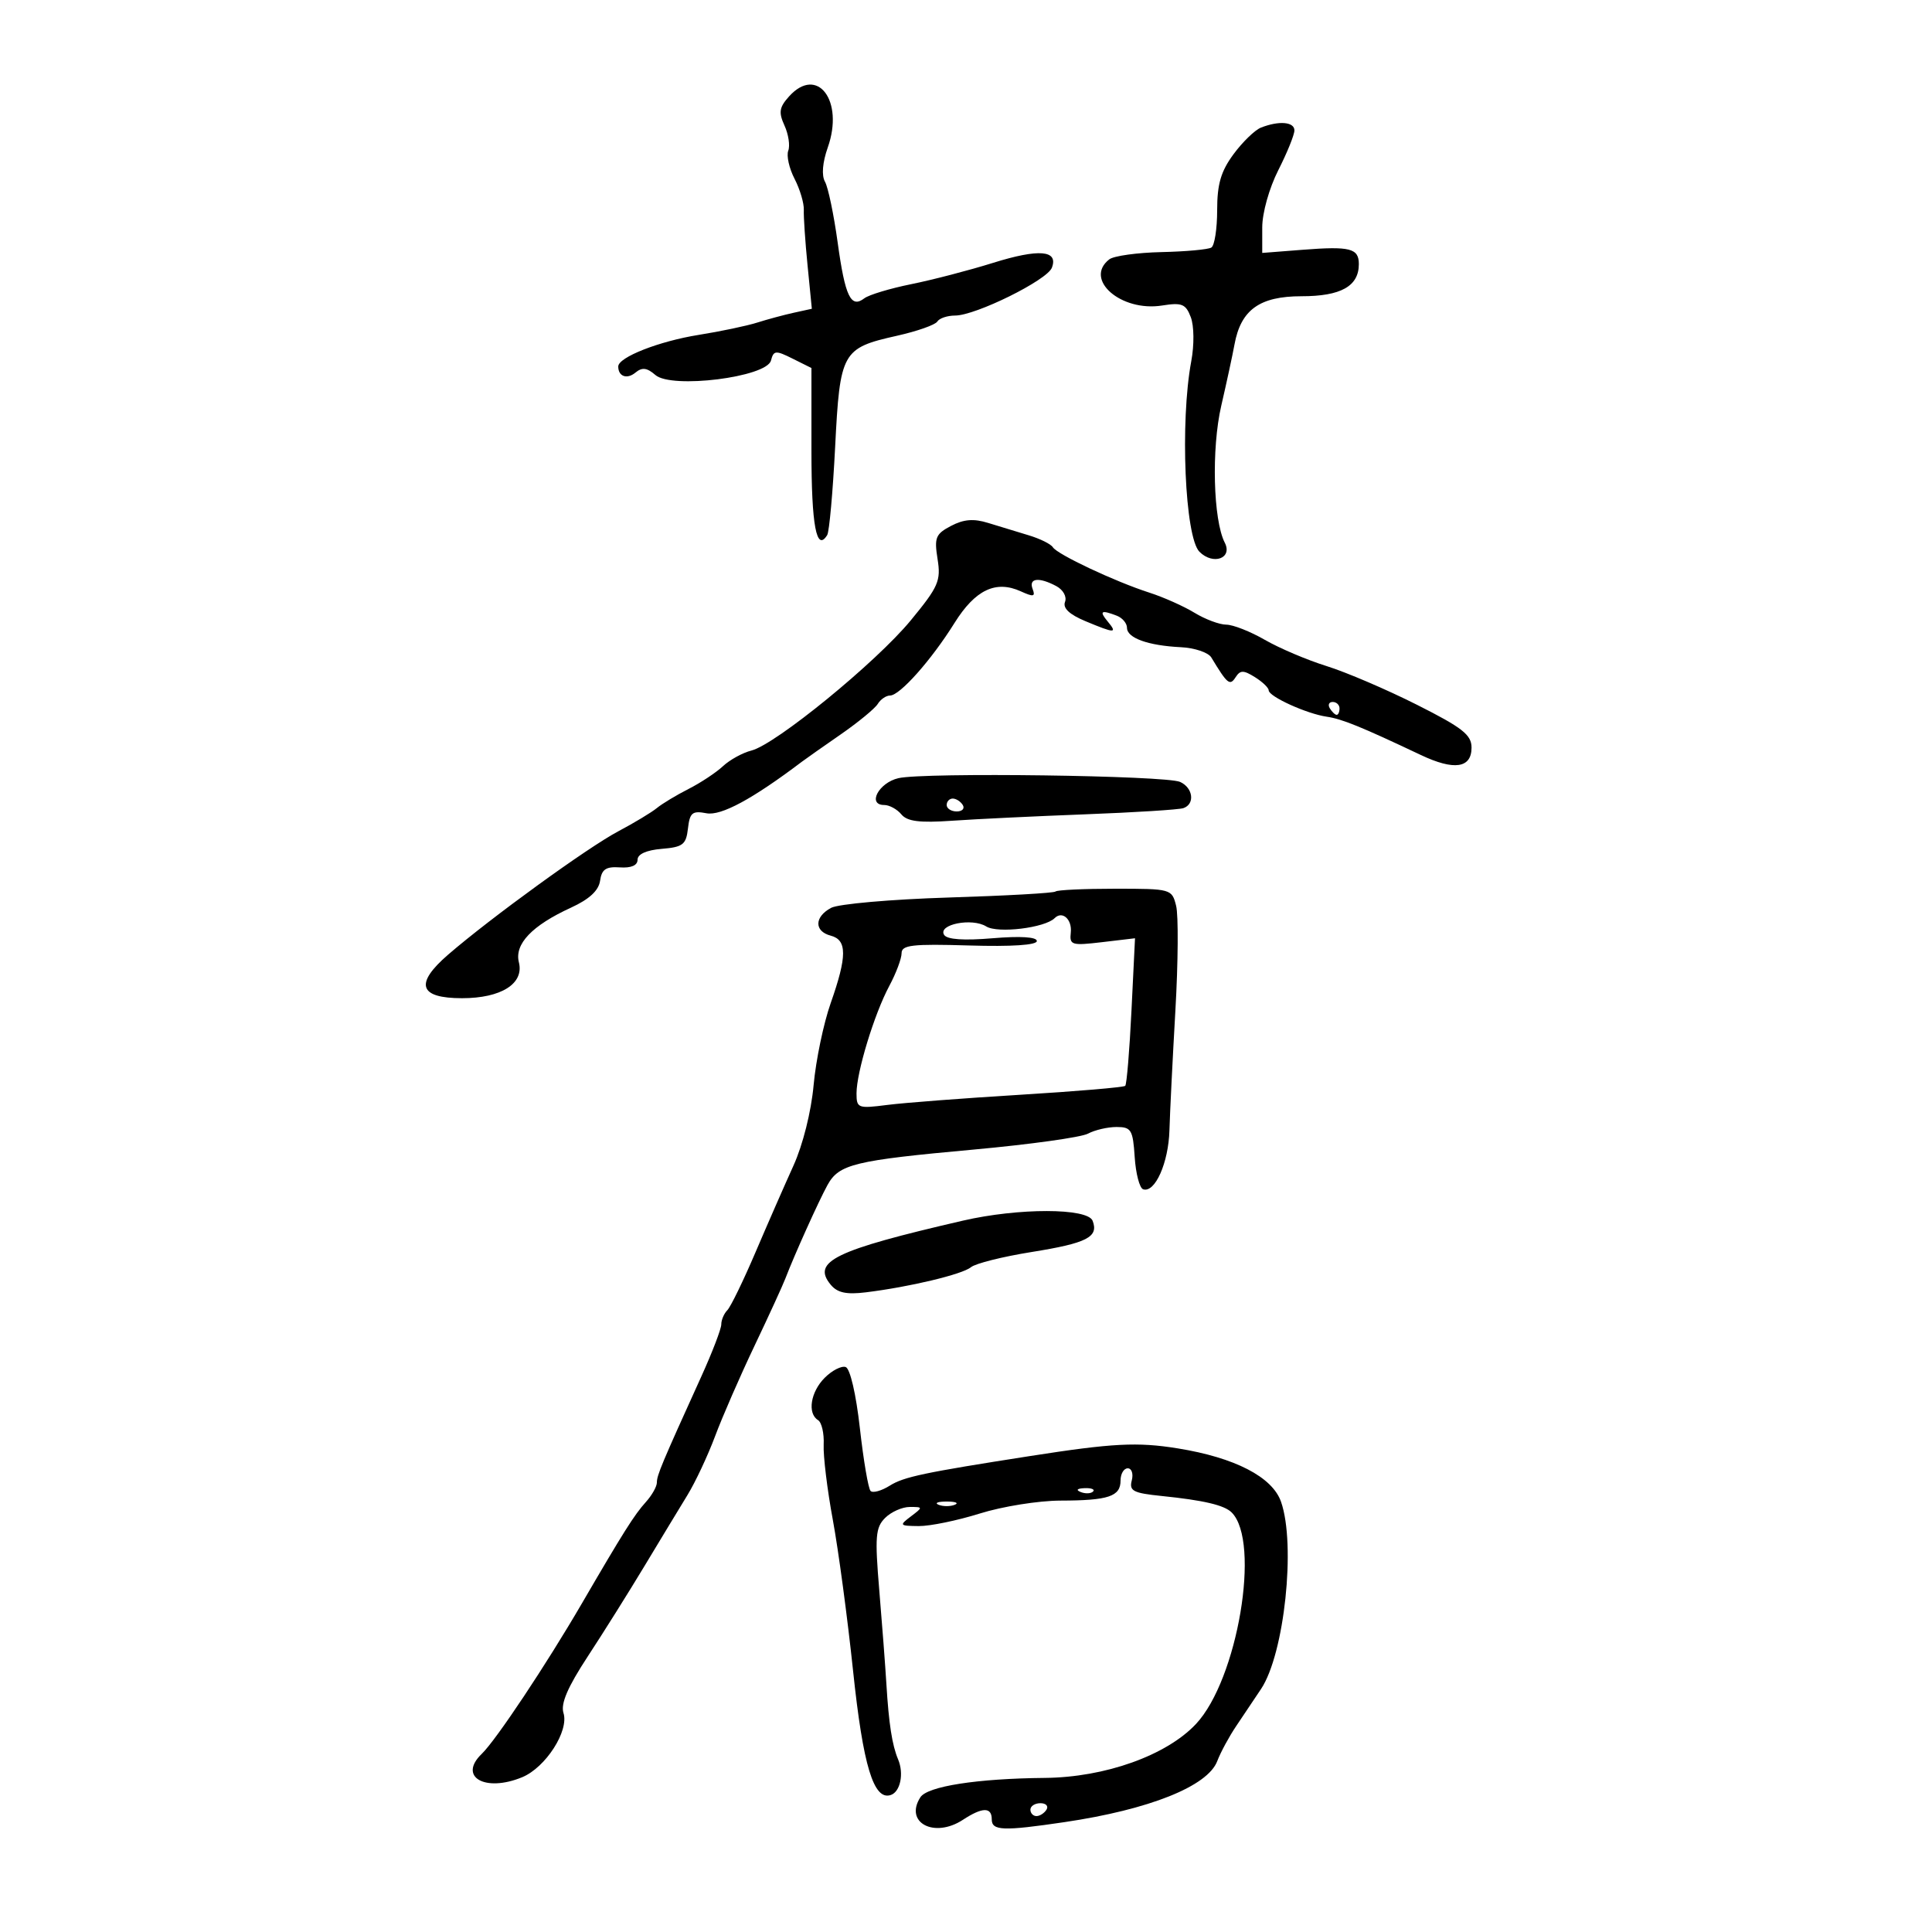 <svg xmlns="http://www.w3.org/2000/svg" width="300" height="300" viewBox="0 0 300 300" version="1.1">
	<path d="M 122.536 14.960 C 121.003 16.655, 120.878 17.437, 121.814 19.492 C 122.437 20.858, 122.701 22.616, 122.401 23.398 C 122.101 24.180, 122.540 26.143, 123.377 27.761 C 124.213 29.380, 124.861 31.558, 124.816 32.602 C 124.770 33.646, 125.032 37.525, 125.398 41.223 L 126.063 47.946 123.282 48.556 C 121.752 48.891, 119.184 49.582, 117.576 50.091 C 115.968 50.601, 111.882 51.460, 108.496 52.001 C 102.341 52.984, 96 55.473, 96 56.907 C 96 58.465, 97.360 58.946, 98.677 57.853 C 99.705 57, 100.460 57.092, 101.769 58.231 C 104.281 60.418, 119.038 58.572, 119.714 55.986 C 120.129 54.398, 120.436 54.371, 123.085 55.693 L 126 57.146 126 70.014 C 126 81.605, 126.782 85.780, 128.448 83.084 C 128.771 82.562, 129.325 76.406, 129.680 69.405 C 130.429 54.620, 130.748 54.046, 139.278 52.137 C 142.406 51.437, 145.225 50.445, 145.542 49.932 C 145.859 49.419, 147.104 49, 148.309 48.999 C 151.490 48.998, 162.589 43.514, 163.333 41.576 C 164.382 38.842, 161.323 38.590, 154.182 40.823 C 150.507 41.972, 144.800 43.458, 141.500 44.124 C 138.200 44.790, 134.918 45.781, 134.208 46.325 C 132.122 47.923, 131.225 46.043, 130.072 37.656 C 129.479 33.341, 128.594 29.097, 128.105 28.224 C 127.550 27.232, 127.713 25.230, 128.540 22.886 C 131.097 15.638, 126.917 10.119, 122.536 14.960 M 195.791 19.820 C 194.850 20.194, 192.938 22.050, 191.541 23.944 C 189.580 26.602, 189 28.587, 189 32.635 C 189 35.521, 188.595 38.132, 188.100 38.438 C 187.605 38.744, 184.118 39.062, 180.350 39.145 C 176.583 39.229, 172.938 39.735, 172.250 40.271 C 168.254 43.384, 174.059 48.456, 180.455 47.440 C 183.528 46.952, 184.123 47.194, 184.907 49.254 C 185.419 50.602, 185.450 53.561, 184.979 56.085 C 183.219 65.506, 183.989 83.418, 186.252 85.680 C 188.374 87.803, 191.431 86.701, 190.181 84.265 C 188.380 80.756, 188.096 69.658, 189.637 63 C 190.464 59.425, 191.388 55.150, 191.689 53.500 C 192.675 48.102, 195.594 46, 202.103 46 C 208.219 46, 211 44.441, 211 41.012 C 211 38.553, 209.652 38.211, 202.250 38.787 L 196 39.274 196 35.306 C 196 33.057, 197.081 29.209, 198.496 26.419 C 199.869 23.714, 200.994 20.938, 200.996 20.250 C 201 18.912, 198.579 18.712, 195.791 19.820 M 147.682 81.659 C 145.282 82.916, 145.053 83.479, 145.585 86.809 C 146.126 90.189, 145.727 91.102, 141.423 96.330 C 136.057 102.848, 120.448 115.598, 116.676 116.545 C 115.313 116.887, 113.323 117.982, 112.255 118.977 C 111.186 119.973, 108.779 121.564, 106.906 122.514 C 105.033 123.464, 102.825 124.795, 102 125.472 C 101.175 126.149, 98.475 127.776, 96 129.087 C 91.251 131.603, 76.198 142.517, 69.574 148.247 C 64.341 152.774, 65.057 155, 71.746 155 C 77.823 155, 81.403 152.742, 80.573 149.433 C 79.859 146.592, 82.598 143.719, 88.680 140.931 C 91.511 139.632, 92.963 138.286, 93.181 136.757 C 93.433 134.982, 94.089 134.540, 96.251 134.688 C 98.011 134.809, 99 134.381, 99 133.499 C 99 132.628, 100.381 132.006, 102.750 131.810 C 106.042 131.538, 106.540 131.151, 106.826 128.648 C 107.108 126.188, 107.502 125.863, 109.697 126.282 C 111.966 126.716, 116.842 124.082, 124.524 118.274 C 125.087 117.848, 127.787 115.949, 130.524 114.054 C 133.261 112.158, 135.860 110.021, 136.300 109.304 C 136.740 108.587, 137.599 108, 138.210 108 C 139.728 108, 144.614 102.500, 148.207 96.747 C 151.436 91.576, 154.629 90.054, 158.526 91.830 C 160.481 92.721, 160.805 92.654, 160.345 91.457 C 159.694 89.761, 161.321 89.566, 164.029 91.015 C 165.094 91.586, 165.684 92.659, 165.375 93.465 C 165.006 94.427, 166.048 95.411, 168.534 96.450 C 173.141 98.375, 173.561 98.381, 172 96.500 C 170.649 94.872, 170.972 94.668, 173.418 95.607 C 174.288 95.941, 175 96.788, 175 97.490 C 175 99.072, 178.281 100.250, 183.372 100.498 C 185.502 100.601, 187.627 101.319, 188.094 102.093 C 190.596 106.238, 190.972 106.544, 191.866 105.158 C 192.588 104.038, 193.086 104.037, 194.866 105.148 C 196.040 105.881, 197 106.802, 197 107.194 C 197 108.153, 202.892 110.833, 206 111.287 C 208.381 111.635, 211.338 112.837, 220.631 117.237 C 225.798 119.683, 228.500 119.289, 228.500 116.090 C 228.500 114.102, 227.091 112.997, 220 109.426 C 215.325 107.071, 209.025 104.374, 206 103.431 C 202.975 102.488, 198.660 100.656, 196.412 99.359 C 194.164 98.061, 191.464 96.998, 190.412 96.996 C 189.360 96.994, 187.139 96.163, 185.476 95.148 C 183.813 94.134, 180.663 92.729, 178.476 92.026 C 173.147 90.313, 164.175 86.092, 163.484 84.974 C 163.178 84.479, 161.481 83.642, 159.714 83.113 C 157.946 82.584, 155.122 81.723, 153.438 81.200 C 151.197 80.503, 149.653 80.626, 147.682 81.659 M 206.500 110 C 206.840 110.550, 207.316 111, 207.559 111 C 207.802 111, 208 110.550, 208 110 C 208 109.450, 207.523 109, 206.941 109 C 206.359 109, 206.160 109.450, 206.500 110 M 139.512 120.832 C 136.451 121.532, 134.614 125, 137.304 125 C 138.102 125, 139.298 125.654, 139.962 126.454 C 140.875 127.554, 142.788 127.795, 147.834 127.444 C 151.500 127.188, 160.800 126.740, 168.500 126.447 C 176.200 126.155, 183.063 125.723, 183.750 125.489 C 185.583 124.864, 185.273 122.339, 183.250 121.417 C 181.045 120.412, 143.539 119.911, 139.512 120.832 M 147 125 C 147 125.550, 147.702 126, 148.559 126 C 149.416 126, 149.840 125.550, 149.500 125 C 149.160 124.450, 148.459 124, 147.941 124 C 147.423 124, 147 124.450, 147 125 M 163.899 138.434 C 163.660 138.673, 156.186 139.093, 147.289 139.368 C 138.393 139.644, 130.188 140.364, 129.057 140.970 C 126.438 142.371, 126.408 144.612, 129 145.290 C 131.553 145.957, 131.550 148.487, 128.986 155.775 C 127.878 158.924, 126.686 164.650, 126.337 168.500 C 125.963 172.614, 124.673 177.768, 123.207 181 C 121.834 184.025, 119.173 190.100, 117.294 194.500 C 115.414 198.900, 113.454 202.928, 112.938 203.450 C 112.422 203.972, 112 204.965, 112 205.655 C 112 206.345, 110.612 209.968, 108.916 213.705 C 102.737 227.315, 102 229.074, 102 230.198 C 102 230.827, 101.228 232.196, 100.284 233.239 C 98.508 235.201, 96.792 237.922, 90.343 249 C 84.821 258.487, 77.008 270.222, 74.806 272.339 C 71.088 275.912, 75.318 278.354, 81.086 275.964 C 84.729 274.456, 88.381 268.775, 87.497 265.992 C 87.040 264.550, 88.140 261.984, 91.258 257.226 C 93.682 253.527, 97.653 247.198, 100.082 243.162 C 102.512 239.126, 105.510 234.176, 106.744 232.162 C 107.978 230.148, 109.913 226.025, 111.044 223 C 112.175 219.975, 114.923 213.675, 117.149 209 C 119.376 204.325, 121.543 199.600, 121.963 198.500 C 123.350 194.874, 127.103 186.544, 128.485 184.026 C 130.276 180.763, 132.621 180.193, 151.255 178.498 C 159.920 177.710, 167.878 176.601, 168.939 176.033 C 170 175.465, 171.998 175, 173.379 175 C 175.659 175, 175.919 175.431, 176.195 179.672 C 176.363 182.241, 176.954 184.493, 177.508 184.674 C 179.348 185.278, 181.444 180.569, 181.590 175.500 C 181.669 172.750, 182.085 164.382, 182.514 156.905 C 182.943 149.427, 182.995 142.115, 182.628 140.655 C 181.970 138.033, 181.852 138, 173.148 138 C 168.300 138, 164.138 138.195, 163.899 138.434 M 163.765 142.568 C 162.251 144.083, 154.930 144.973, 153.147 143.860 C 150.934 142.478, 145.598 143.540, 146.600 145.163 C 147.049 145.889, 149.630 146.070, 154.141 145.691 C 158.456 145.330, 161 145.490, 161 146.123 C 161 146.753, 157.084 147.011, 150.498 146.814 C 141.645 146.549, 139.996 146.738, 139.998 148.015 C 139.999 148.848, 139.140 151.134, 138.089 153.095 C 135.761 157.439, 133 166.488, 133 169.775 C 133 172.072, 133.227 172.158, 137.750 171.577 C 140.363 171.240, 149.657 170.529, 158.403 169.996 C 167.150 169.463, 174.495 168.838, 174.726 168.608 C 174.956 168.377, 175.392 163.127, 175.694 156.941 L 176.244 145.693 171.143 146.297 C 166.395 146.859, 166.057 146.756, 166.271 144.811 C 166.496 142.753, 164.958 141.376, 163.765 142.568 M 149.500 189.545 C 129.576 194.149, 126 195.886, 129.001 199.502 C 130.030 200.740, 131.432 201.043, 134.443 200.673 C 141.239 199.840, 149.427 197.883, 150.774 196.769 C 151.475 196.189, 155.701 195.130, 160.166 194.415 C 168.781 193.036, 170.633 192.091, 169.664 189.567 C 168.892 187.556, 158.160 187.544, 149.500 189.545 M 128.063 213.938 C 125.862 216.138, 125.337 219.472, 127.026 220.516 C 127.591 220.865, 127.984 222.579, 127.900 224.325 C 127.816 226.071, 128.455 231.325, 129.320 236 C 130.184 240.675, 131.600 251.230, 132.466 259.457 C 134.019 274.205, 135.660 279.613, 138.314 278.729 C 139.808 278.232, 140.390 275.407, 139.456 273.192 C 138.528 270.991, 138.012 267.667, 137.639 261.500 C 137.473 258.750, 136.976 252.205, 136.535 246.955 C 135.835 238.612, 135.948 237.194, 137.438 235.705 C 138.376 234.767, 140.097 234, 141.263 234 C 143.341 234, 143.345 234.029, 141.441 235.468 C 139.601 236.860, 139.665 236.938, 142.661 236.968 C 144.399 236.986, 148.674 236.106, 152.161 235.013 C 155.647 233.920, 161.276 233.020, 164.668 233.013 C 172.133 232.997, 174 232.373, 174 229.893 C 174 228.852, 174.502 228, 175.117 228 C 175.731 228, 176.011 228.849, 175.740 229.886 C 175.315 231.510, 175.962 231.846, 180.373 232.295 C 186.899 232.960, 190.117 233.717, 191.254 234.854 C 195.798 239.398, 192.181 260.811, 185.706 267.705 C 181.117 272.590, 171.597 275.985, 162.239 276.073 C 151.725 276.172, 144.013 277.373, 142.914 279.082 C 140.385 283.016, 145.070 285.495, 149.523 282.577 C 152.544 280.598, 154 280.572, 154 282.500 C 154 284.286, 155.728 284.353, 165.308 282.937 C 178.458 280.994, 187.529 277.370, 189.013 273.465 C 189.535 272.093, 190.870 269.628, 191.981 267.986 C 193.091 266.344, 194.821 263.762, 195.825 262.250 C 199.441 256.802, 201.245 239.869, 198.920 233.200 C 197.574 229.340, 191.756 226.333, 182.863 224.901 C 176.606 223.893, 172.784 224.091, 160 226.085 C 143.428 228.671, 140.346 229.321, 138.163 230.692 C 136.878 231.499, 135.537 231.871, 135.184 231.517 C 134.831 231.164, 134.082 226.778, 133.521 221.770 C 132.925 216.459, 132.005 212.501, 131.313 212.270 C 130.659 212.053, 129.197 212.803, 128.063 213.938 M 167.813 231.683 C 168.534 231.972, 169.397 231.936, 169.729 231.604 C 170.061 231.272, 169.471 231.036, 168.417 231.079 C 167.252 231.127, 167.015 231.364, 167.813 231.683 M 145.750 233.662 C 146.438 233.940, 147.563 233.940, 148.250 233.662 C 148.938 233.385, 148.375 233.158, 147 233.158 C 145.625 233.158, 145.063 233.385, 145.750 233.662 M 160 281 C 160 281.550, 160.423 282, 160.941 282 C 161.459 282, 162.160 281.550, 162.500 281 C 162.840 280.450, 162.416 280, 161.559 280 C 160.702 280, 160 280.450, 160 281" stroke="none" fill="black" fill-rule="evenodd"/>
</svg>